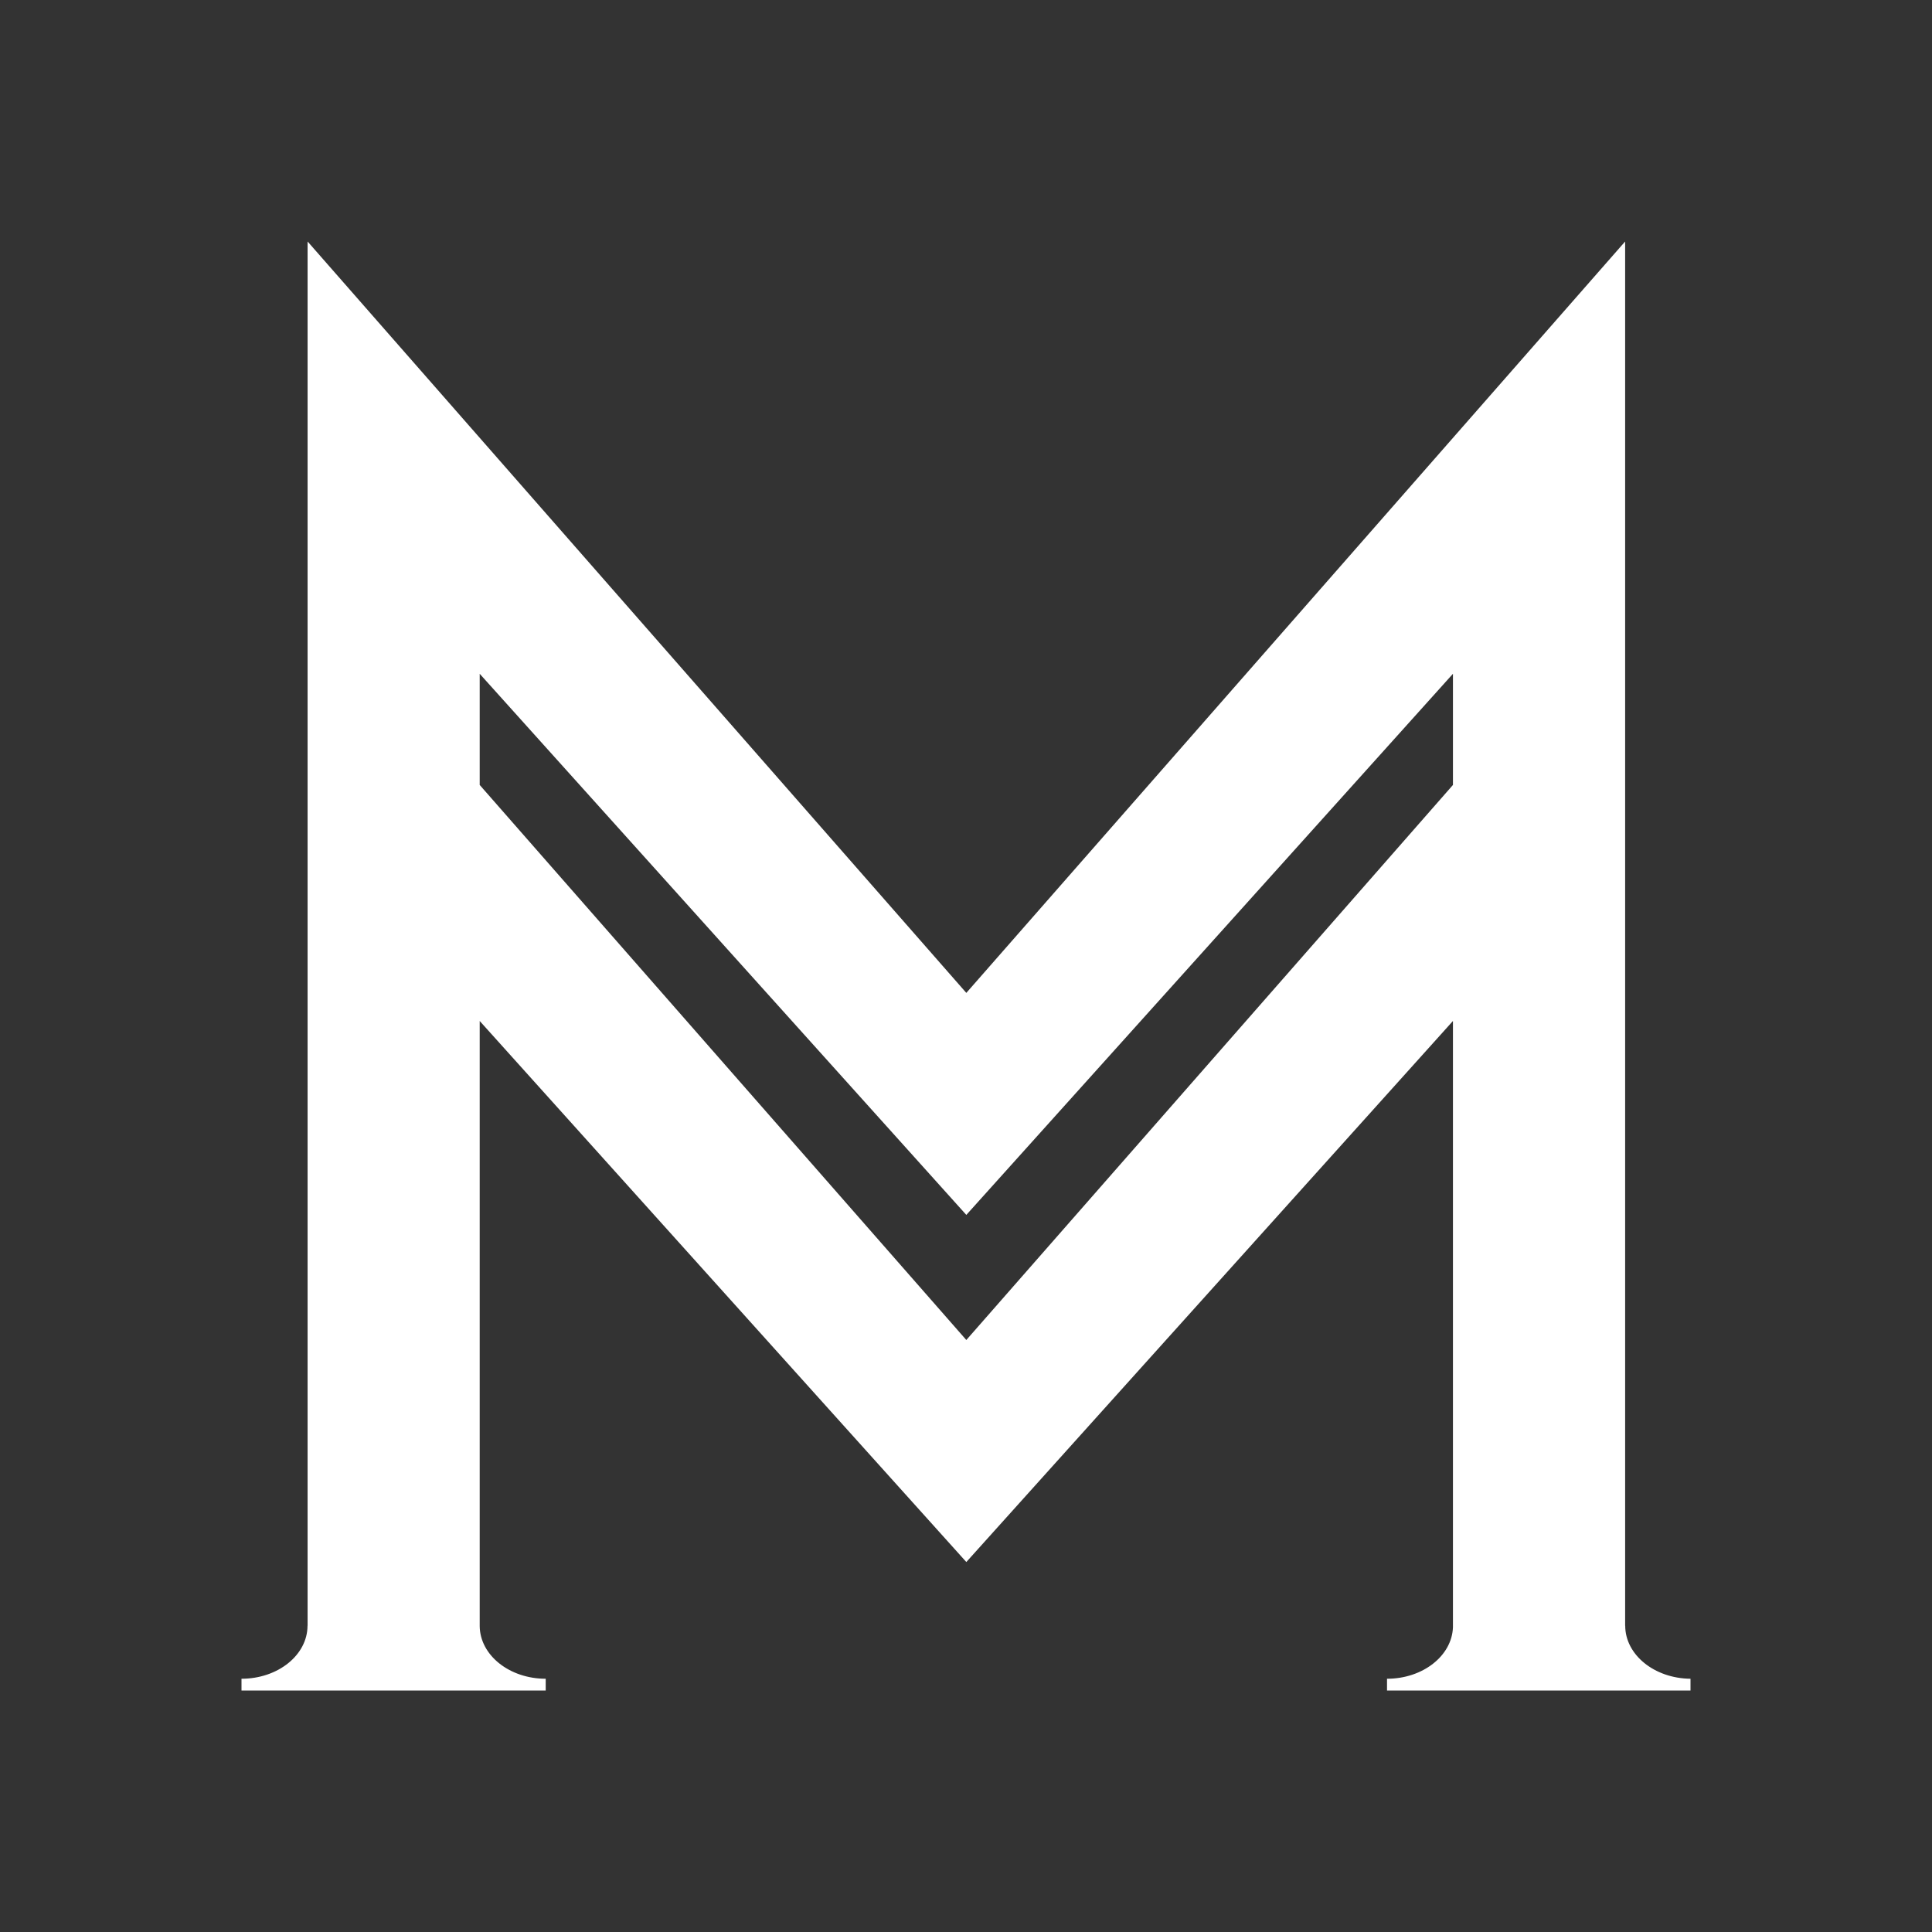 <svg width="24" height="24" viewBox="0 0 24 24" fill="none" xmlns="http://www.w3.org/2000/svg">
<rect x="0" y="0" width="24" height="24" fill="#333333" stroke="none"/>
<path fill-rule="evenodd" clip-rule="evenodd" d="M3.821 3L12.004 12.334L20.188 3V20.195H20.189C20.189 20.556 20.551 20.85 21 20.854V21H17.23V20.854C17.674 20.854 18.036 20.57 18.049 20.215V12.683L12.004 19.404L5.959 12.683V20.199C5.962 20.561 6.328 20.854 6.779 20.854V21H3V20.854C3.453 20.854 3.82 20.559 3.82 20.195H3.821V3ZM12.004 16.646L18.049 9.751V8.37L12.004 15.092L5.959 8.37V9.751L12.004 16.646Z" fill="#ffffff"/>
</svg>
